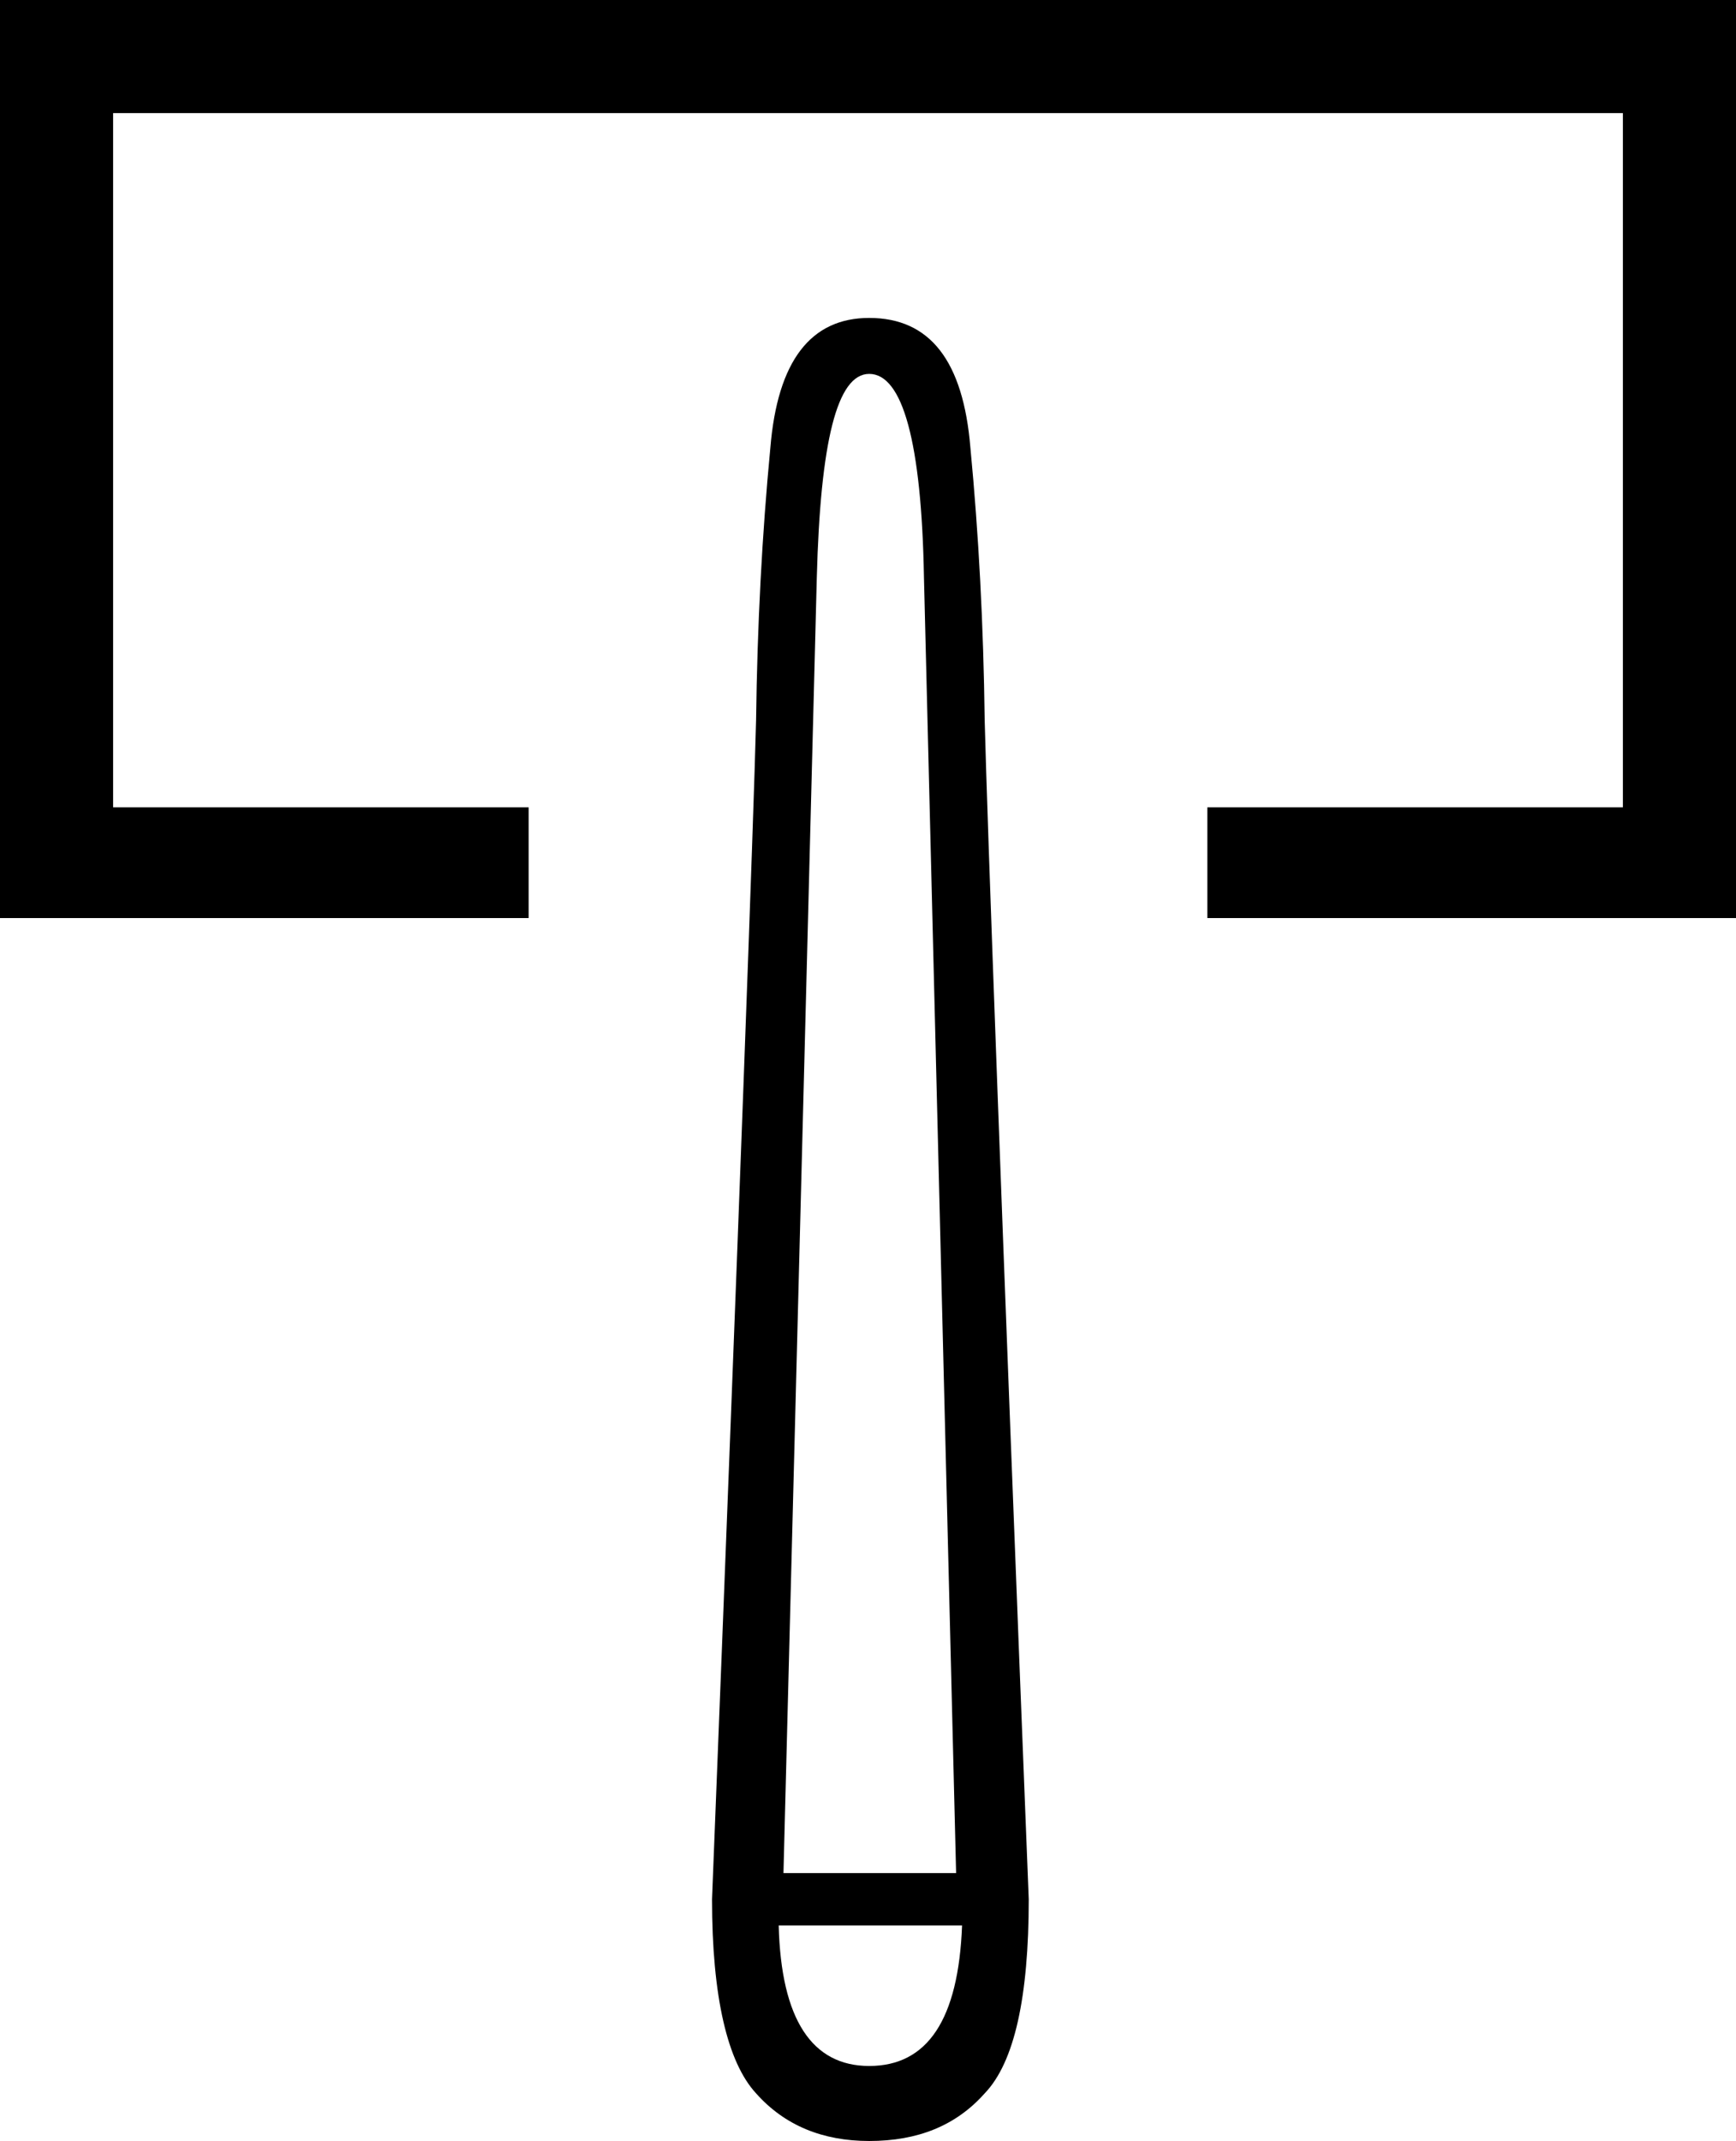 <?xml version='1.0' encoding ='UTF-8' standalone='yes'?>
<svg width='14.58' height='17.98' xmlns='http://www.w3.org/2000/svg' xmlns:xlink='http://www.w3.org/1999/xlink' >
<path style='fill:black; stroke:none' d=' M 0 0  L 0 7.71  L 4.44 7.71  L 4.44 6.78  L 0.95 6.78  L 0.95 0.95  L 13.63 0.95  L 13.63 6.78  L 10.14 6.78  L 10.14 7.71  L 14.58 7.71  L 14.58 0  Z  M 7.3 3.14  C 7.58 3.14 7.74 3.71 7.76 4.85  L 8.03 15.73  L 6.58 15.73  L 6.86 4.85  C 6.89 3.71 7.03 3.14 7.3 3.14  Z  M 8.08 16.17  C 8.05 16.96 7.79 17.35 7.3 17.35  C 6.82 17.35 6.56 16.96 6.54 16.17  Z  M 7.3 2.67  C 6.81 2.67 6.53 3.03 6.47 3.76  C 6.4 4.49 6.36 5.25 6.35 6.05  C 6.33 6.85 6.21 10.15 5.98 15.95  C 5.98 16.77 6.11 17.32 6.35 17.58  C 6.59 17.85 6.91 17.98 7.3 17.98  C 7.71 17.98 8.03 17.85 8.27 17.58  C 8.52 17.32 8.64 16.77 8.64 15.95  C 8.41 10.15 8.29 6.85 8.27 6.05  C 8.26 5.25 8.22 4.49 8.15 3.76  C 8.09 3.03 7.81 2.67 7.3 2.67  Z '/></svg>
